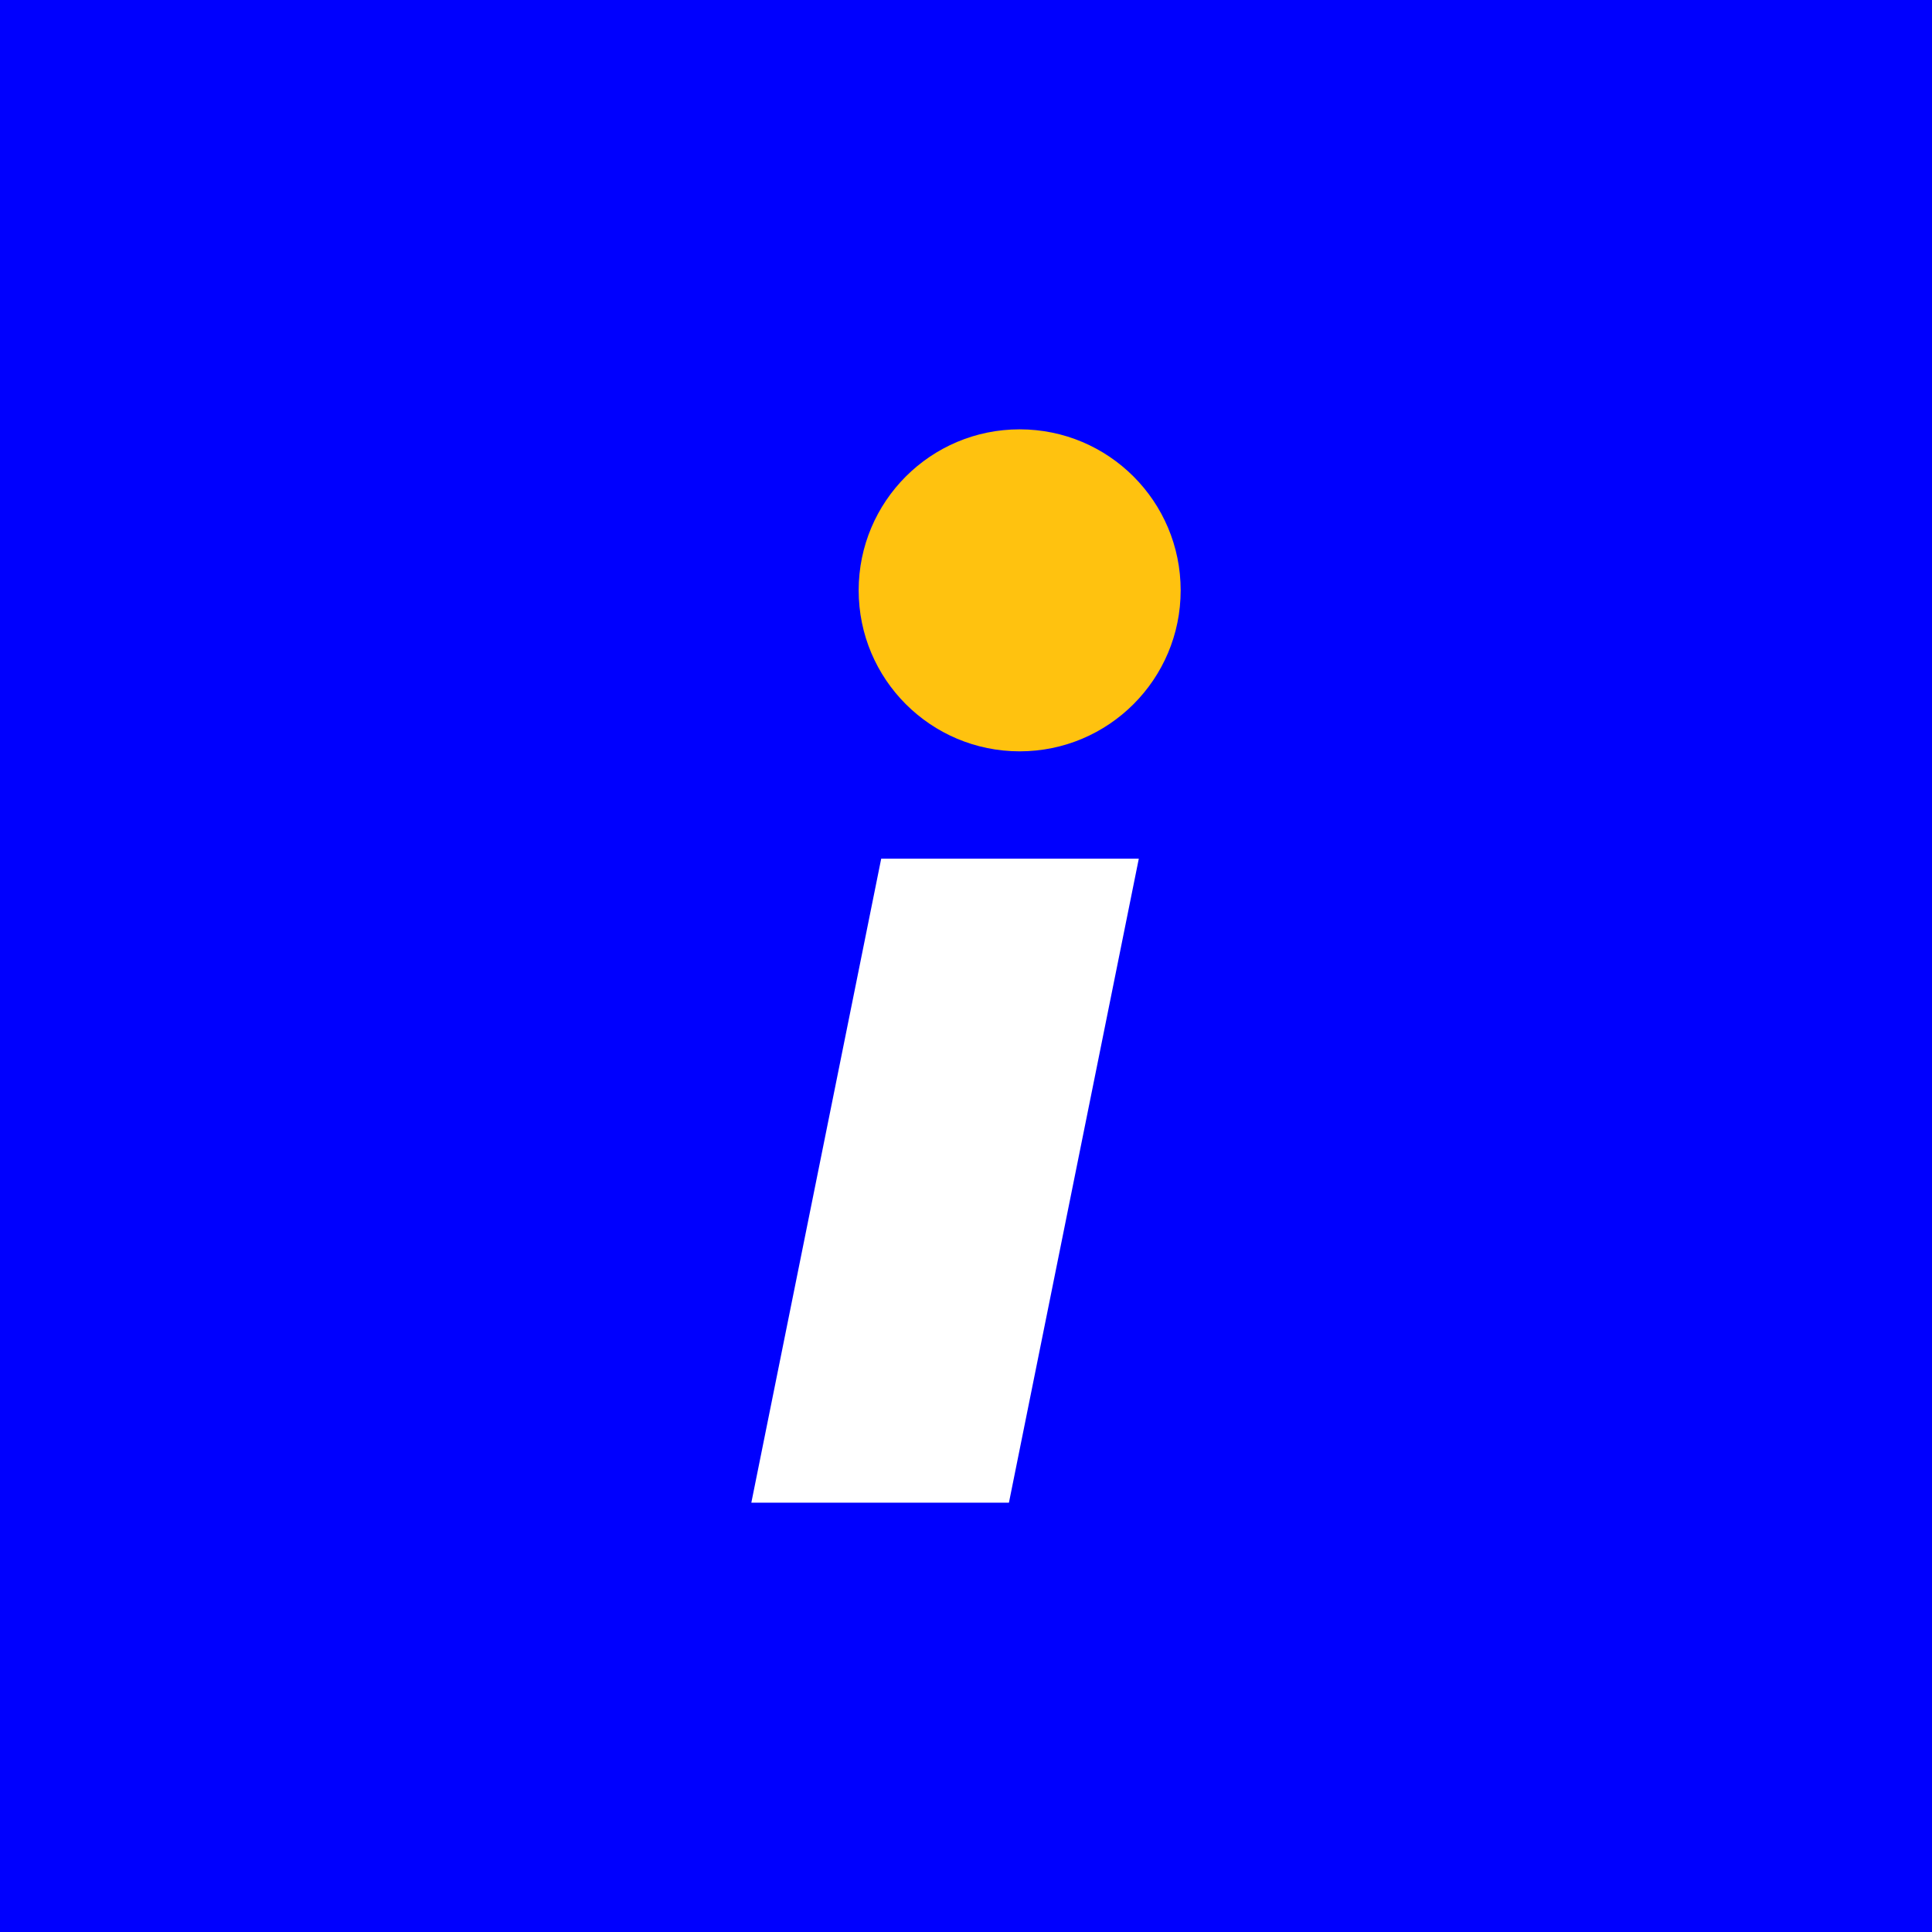 <!-- by TradingView --><svg width="18" height="18" viewBox="0 0 18 18" xmlns="http://www.w3.org/2000/svg"><path fill="#0000FE" d="M0 0h18v18H0z"/><path d="M10.61 8h-2.4L7 14h2.4l1.21-6Z" fill="#fff"/><circle cx="9.5" cy="5.5" r="1.5" fill="#FFC20F"/></svg>
